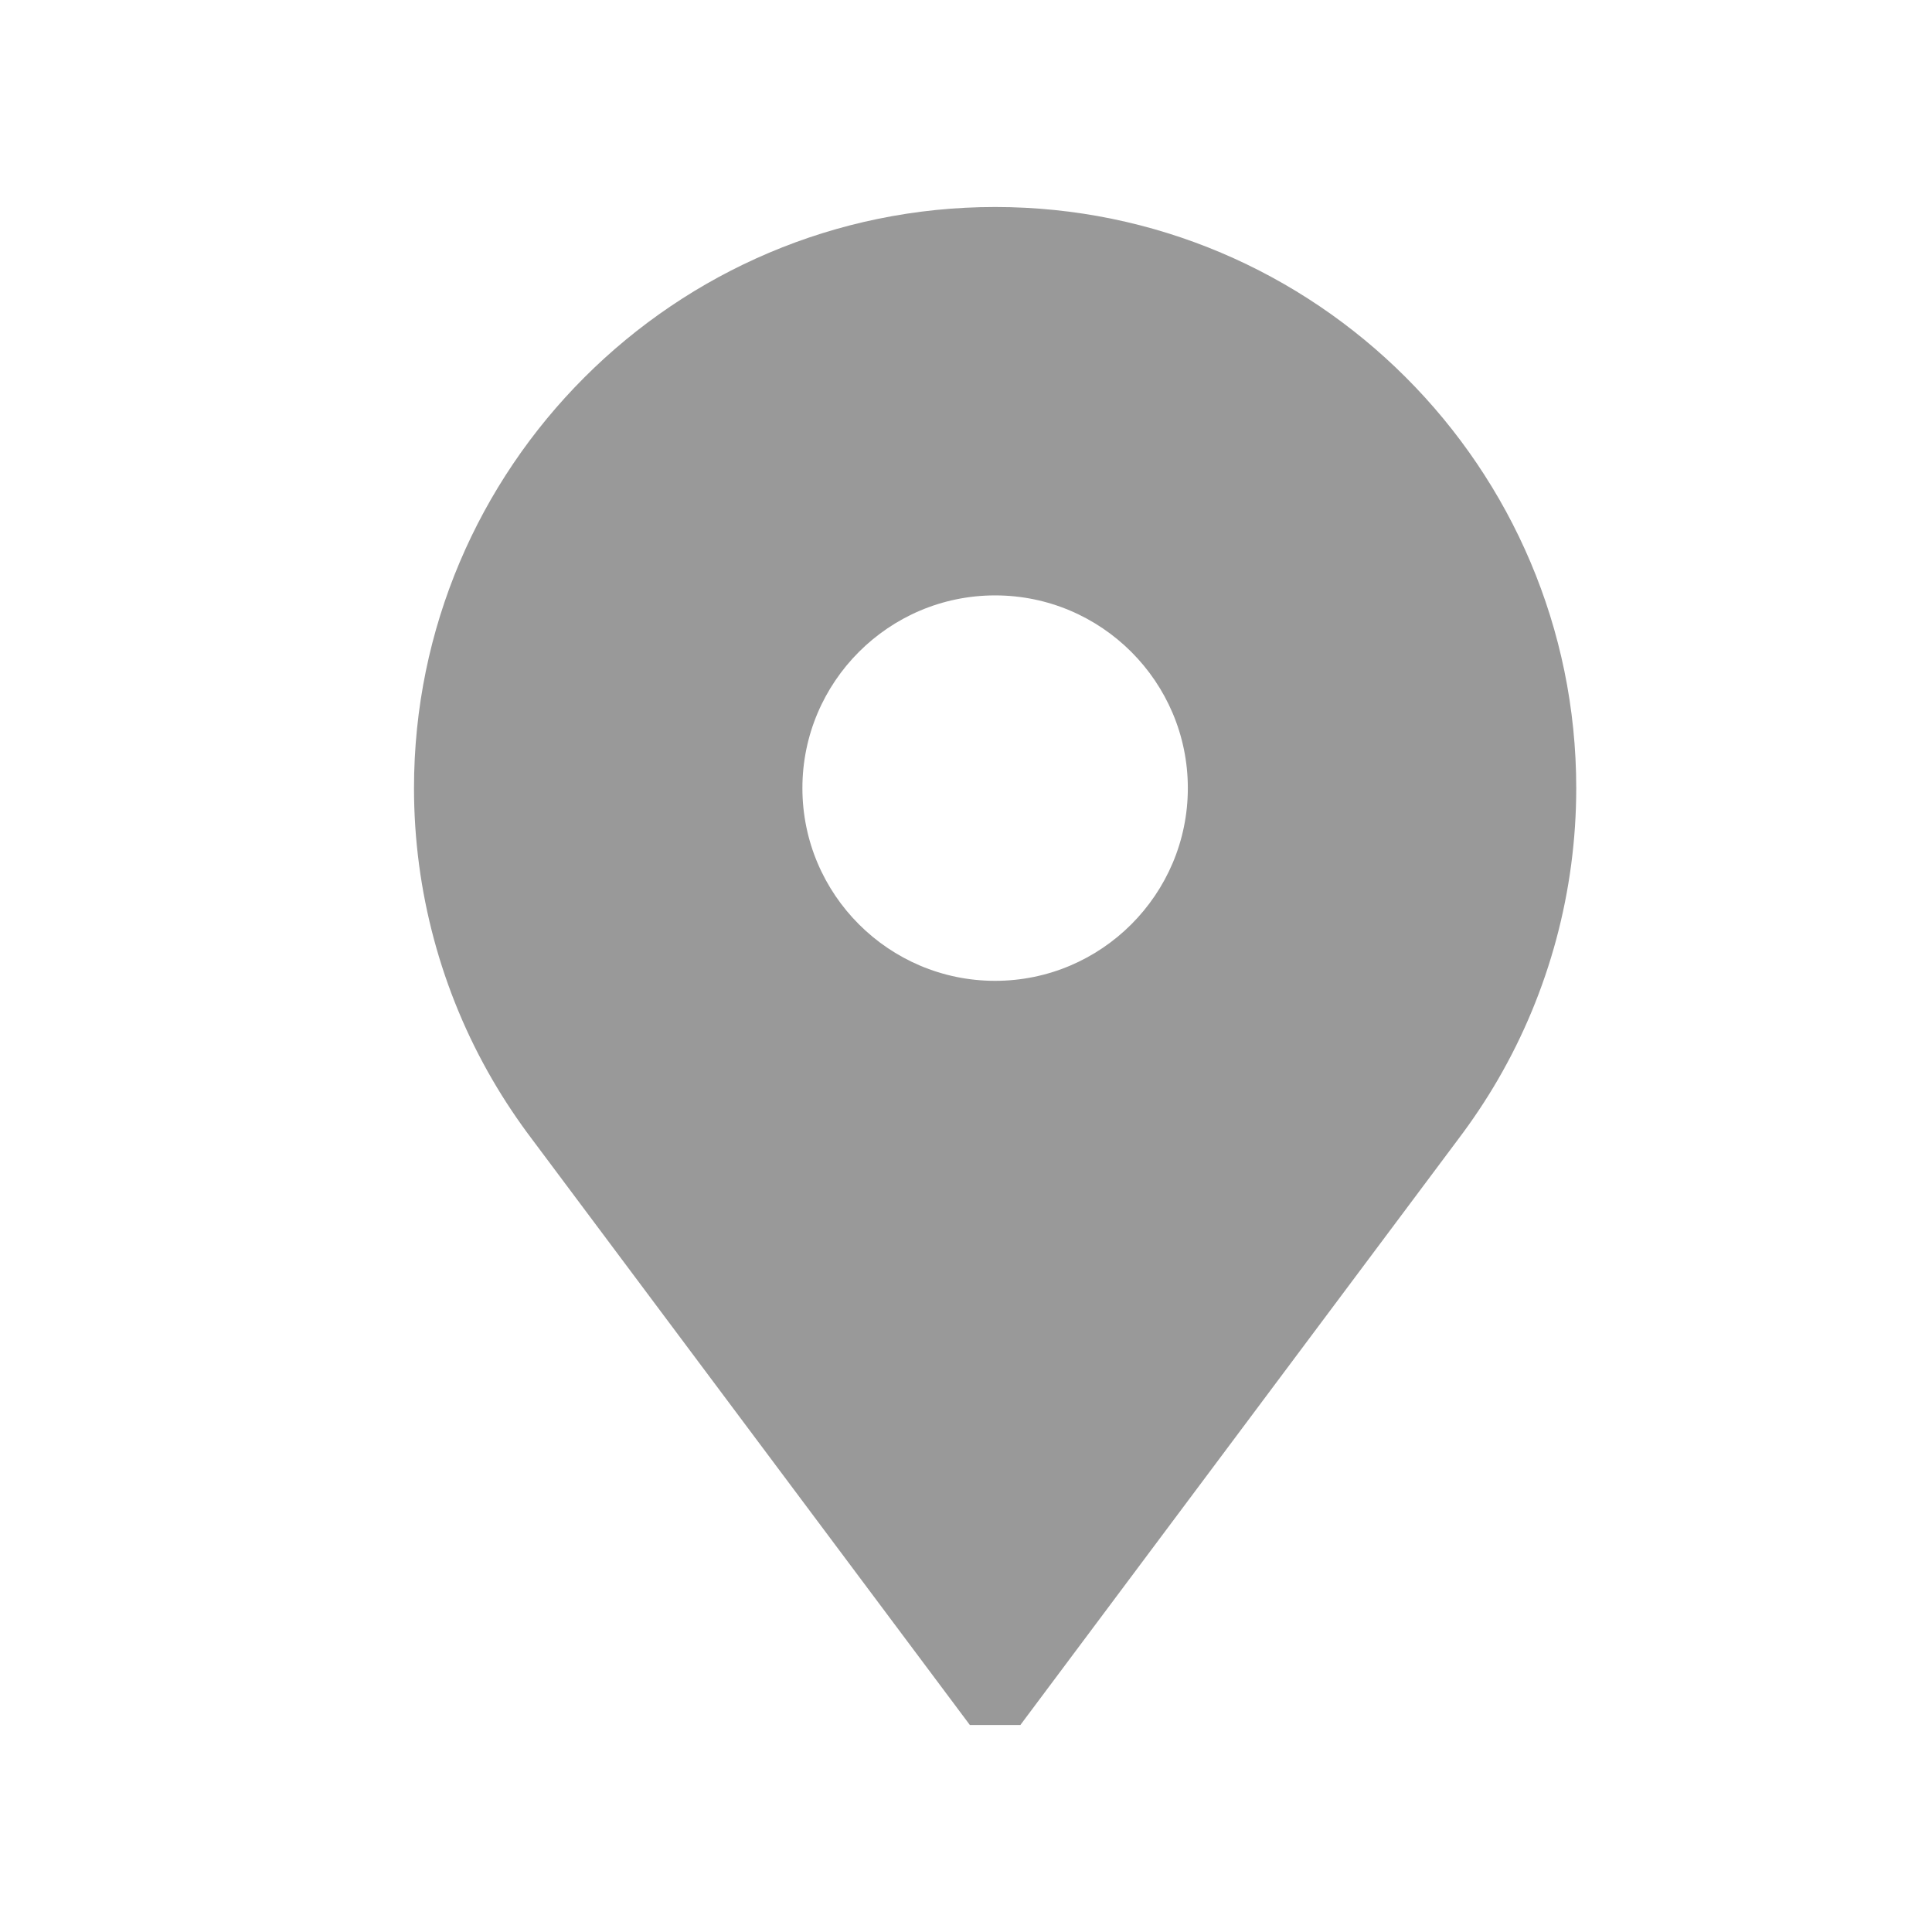 <svg width="28" height="28" viewBox="0 0 28 28" fill="none" xmlns="http://www.w3.org/2000/svg">
<path d="M14.422 3C9.778 3 6 6.778 6 11.422C6 12.908 6.393 14.37 7.136 15.648C7.309 15.946 7.503 16.236 7.711 16.511L14.056 25H14.788L21.133 16.511C21.341 16.236 21.535 15.946 21.708 15.648C22.451 14.37 22.844 12.908 22.844 11.422C22.844 6.778 19.066 3 14.422 3ZM14.422 14.215C12.882 14.215 11.629 12.962 11.629 11.422C11.629 9.882 12.882 8.629 14.422 8.629C15.962 8.629 17.215 9.882 17.215 11.422C17.215 12.962 15.962 14.215 14.422 14.215Z" fill="#999999"/>
</svg>
